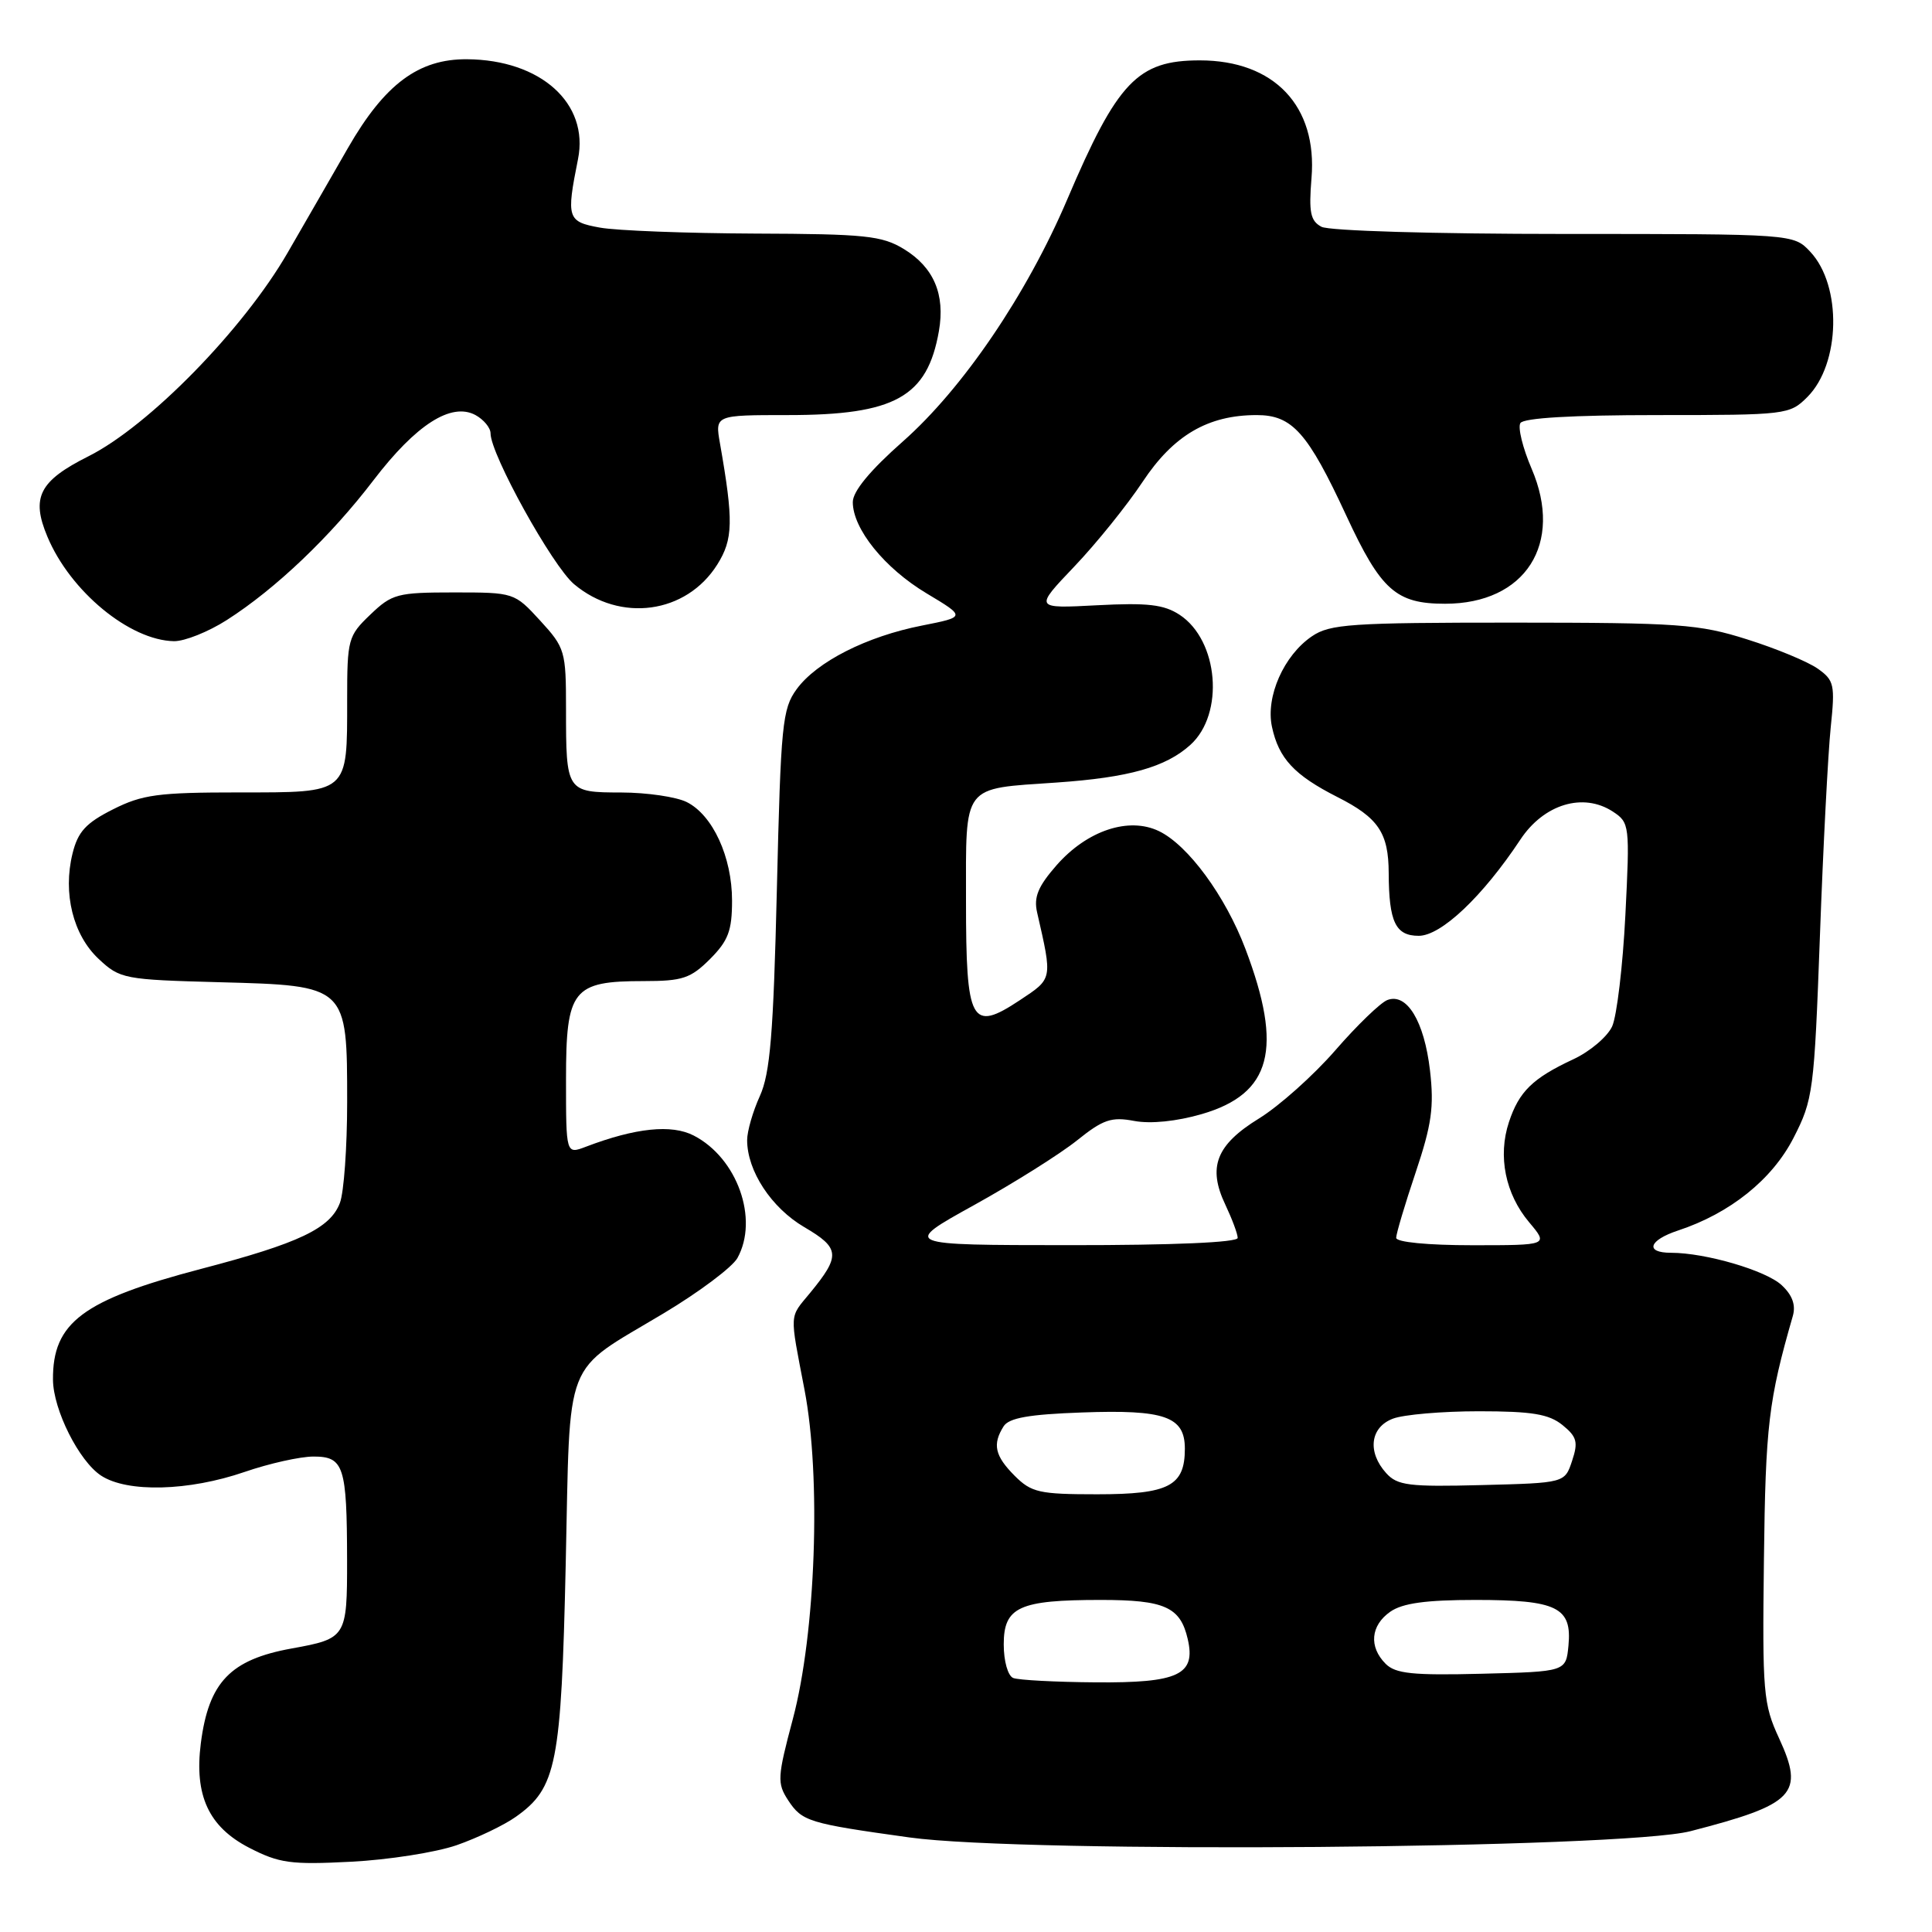 <?xml version="1.0" encoding="UTF-8" standalone="no"?>
<!DOCTYPE svg PUBLIC "-//W3C//DTD SVG 1.1//EN" "http://www.w3.org/Graphics/SVG/1.1/DTD/svg11.dtd" >
<svg xmlns="http://www.w3.org/2000/svg" xmlns:xlink="http://www.w3.org/1999/xlink" version="1.1" viewBox="0 0 256 256">
 <g >
 <path fill="currentColor"
d=" M 60.50 244.50 C 63.25 243.54 66.79 241.85 68.36 240.73 C 73.75 236.91 74.37 233.81 74.96 207.28 C 75.59 179.22 74.45 182.11 87.99 173.99 C 92.66 171.19 97.03 167.91 97.71 166.70 C 100.57 161.54 97.70 153.45 91.93 150.47 C 89.00 148.95 84.22 149.44 77.63 151.95 C 75.00 152.95 75.00 152.95 75.00 143.03 C 75.00 131.10 75.87 130.00 85.30 130.00 C 90.44 130.00 91.51 129.64 94.08 127.08 C 96.50 124.65 97.00 123.33 97.00 119.33 C 97.00 113.56 94.44 108.00 91.00 106.28 C 89.62 105.59 85.74 105.02 82.36 105.01 C 75.04 105.00 75.00 104.93 75.00 93.90 C 75.00 86.27 74.87 85.83 71.58 82.24 C 68.17 78.52 68.12 78.50 60.14 78.50 C 52.64 78.50 51.94 78.69 49.07 81.44 C 46.12 84.26 46.00 84.71 46.00 92.75 C 46.00 105.24 46.28 105.00 31.68 105.00 C 20.96 105.00 18.86 105.28 14.96 107.25 C 11.38 109.05 10.32 110.21 9.61 113.10 C 8.31 118.37 9.68 123.90 13.08 127.07 C 15.90 129.71 16.44 129.81 29.09 130.15 C 46.03 130.60 46.00 130.58 46.00 146.05 C 46.00 152.00 45.57 158.00 45.04 159.39 C 43.76 162.77 39.65 164.73 26.66 168.13 C 10.96 172.25 6.96 175.24 7.02 182.82 C 7.05 186.80 10.47 193.61 13.40 195.53 C 16.87 197.80 25.00 197.59 32.41 195.04 C 35.66 193.92 39.77 193.00 41.54 193.00 C 45.56 193.00 45.97 194.27 45.99 206.71 C 46.00 216.95 45.89 217.12 38.66 218.43 C 30.52 219.90 27.65 222.89 26.61 231.00 C 25.73 237.90 27.65 242.06 33.00 244.83 C 37.00 246.89 38.51 247.10 46.50 246.69 C 51.45 246.44 57.75 245.45 60.50 244.50 Z  M 224.00 242.64 C 237.81 239.08 239.13 237.70 235.74 230.34 C 233.64 225.80 233.51 224.31 233.73 206.61 C 233.94 188.88 234.34 185.55 237.56 174.37 C 237.97 172.92 237.50 171.61 236.08 170.29 C 233.99 168.34 225.99 166.00 221.42 166.00 C 217.93 166.00 218.45 164.34 222.35 163.05 C 229.23 160.78 234.81 156.31 237.64 150.80 C 240.25 145.71 240.39 144.66 241.15 124.00 C 241.58 112.17 242.23 99.75 242.58 96.38 C 243.17 90.73 243.04 90.14 240.86 88.60 C 239.56 87.68 235.35 85.93 231.50 84.72 C 225.09 82.69 222.48 82.51 200.50 82.50 C 178.99 82.50 176.22 82.69 173.84 84.31 C 170.11 86.84 167.69 92.31 168.54 96.30 C 169.44 100.50 171.48 102.70 177.21 105.61 C 182.65 108.36 183.99 110.36 184.01 115.68 C 184.04 122.17 184.91 124.00 187.99 124.00 C 190.96 124.00 196.46 118.79 201.45 111.26 C 204.56 106.55 209.78 104.97 213.71 107.54 C 215.93 109.00 215.97 109.32 215.37 121.27 C 215.03 128.00 214.24 134.62 213.62 136.00 C 212.99 137.37 210.68 139.33 208.49 140.35 C 203.08 142.87 201.28 144.63 199.94 148.69 C 198.45 153.20 199.46 158.21 202.63 161.97 C 205.18 165.00 205.18 165.00 195.09 165.00 C 189.17 165.00 185.00 164.59 185.00 164.02 C 185.00 163.48 186.16 159.58 187.58 155.36 C 189.71 149.01 190.04 146.66 189.48 141.83 C 188.72 135.32 186.42 131.52 183.83 132.51 C 182.92 132.86 179.81 135.86 176.92 139.19 C 174.03 142.51 169.49 146.56 166.83 148.20 C 161.14 151.70 159.99 154.65 162.37 159.64 C 163.26 161.53 164.00 163.50 164.00 164.03 C 164.00 164.63 155.40 165.00 141.75 164.99 C 119.50 164.98 119.50 164.98 129.09 159.67 C 134.36 156.75 140.49 152.89 142.71 151.11 C 146.17 148.33 147.27 147.96 150.29 148.53 C 152.47 148.94 155.91 148.59 159.25 147.62 C 168.48 144.93 170.05 138.99 165.02 125.72 C 162.37 118.73 157.43 111.99 153.57 110.13 C 149.57 108.20 144.05 110.04 140.00 114.65 C 137.55 117.45 136.96 118.87 137.42 120.89 C 139.47 129.86 139.51 129.63 135.12 132.54 C 128.67 136.81 128.00 135.57 128.00 119.41 C 128.00 103.74 127.38 104.56 140.00 103.69 C 149.58 103.03 154.47 101.65 157.73 98.70 C 162.28 94.59 161.47 84.85 156.30 81.46 C 154.22 80.10 152.06 79.85 145.38 80.20 C 137.04 80.64 137.04 80.64 142.35 75.07 C 145.27 72.01 149.35 66.94 151.42 63.82 C 155.50 57.67 160.07 55.00 166.52 55.00 C 171.23 55.00 173.28 57.30 178.39 68.32 C 182.98 78.22 184.98 80.00 191.48 80.00 C 202.13 80.00 207.22 72.04 202.94 62.09 C 201.77 59.36 201.10 56.64 201.46 56.06 C 201.88 55.38 208.35 55.00 219.60 55.00 C 236.71 55.00 237.14 54.95 239.48 52.61 C 243.88 48.21 244.09 37.86 239.87 33.36 C 237.65 31.00 237.65 31.00 207.26 31.00 C 190.03 31.00 176.10 30.59 175.10 30.05 C 173.64 29.27 173.41 28.14 173.78 23.61 C 174.58 14.05 168.84 8.00 158.98 8.00 C 150.74 8.00 148.07 10.80 141.40 26.46 C 136.05 39.01 127.59 51.47 119.64 58.49 C 115.29 62.33 113.00 65.10 113.00 66.53 C 113.00 70.08 117.21 75.29 122.77 78.62 C 127.98 81.74 127.98 81.74 122.17 82.89 C 114.83 84.33 108.21 87.69 105.56 91.32 C 103.66 93.92 103.46 95.99 102.94 117.82 C 102.48 137.02 102.05 142.20 100.69 145.22 C 99.76 147.26 99.00 149.89 99.00 151.07 C 99.00 155.16 102.21 160.04 106.57 162.60 C 111.32 165.38 111.40 166.38 107.33 171.33 C 104.56 174.69 104.61 173.76 106.60 184.14 C 108.83 195.73 108.09 216.40 105.05 227.80 C 103.00 235.50 102.96 236.28 104.43 238.54 C 106.28 241.35 107.12 241.61 120.50 243.47 C 135.83 245.61 214.96 244.97 224.00 242.64 Z  M 30.05 82.16 C 36.53 78.02 43.80 71.09 49.50 63.62 C 55.13 56.26 59.78 53.28 62.99 54.99 C 64.09 55.59 65.00 56.68 65.00 57.42 C 65.00 60.20 73.18 74.97 76.06 77.40 C 82.17 82.54 90.93 81.34 95.04 74.81 C 97.15 71.45 97.21 69.06 95.40 58.75 C 94.74 55.00 94.74 55.00 104.40 55.00 C 118.58 55.00 122.88 52.61 124.41 43.87 C 125.26 39.01 123.73 35.42 119.77 33.00 C 116.86 31.23 114.67 31.00 100.00 30.95 C 90.92 30.91 81.70 30.56 79.50 30.16 C 75.16 29.38 75.02 28.92 76.59 21.08 C 78.07 13.70 71.65 7.92 61.88 7.85 C 55.46 7.80 50.97 11.15 46.11 19.60 C 44.25 22.85 40.65 29.09 38.11 33.49 C 32.25 43.64 19.72 56.45 11.72 60.46 C 5.20 63.73 4.09 65.90 6.28 71.11 C 9.31 78.36 17.19 84.85 23.05 84.96 C 24.46 84.98 27.61 83.72 30.05 82.16 Z  M 134.25 222.34 C 133.55 222.05 133.00 220.11 133.00 217.89 C 133.00 212.93 135.03 212.00 145.87 212.00 C 154.33 212.00 156.40 212.93 157.38 217.18 C 158.48 221.92 156.16 223.01 145.18 222.92 C 139.86 222.88 134.94 222.62 134.25 222.34 Z  M 183.60 220.46 C 181.36 218.21 181.61 215.39 184.22 213.56 C 185.84 212.43 188.93 212.00 195.53 212.00 C 206.33 212.00 208.31 212.98 207.83 218.04 C 207.50 221.50 207.50 221.50 196.35 221.78 C 187.20 222.01 184.92 221.78 183.60 220.46 Z  M 134.45 195.55 C 131.82 192.91 131.48 191.38 132.98 189.00 C 133.68 187.88 136.34 187.41 143.35 187.16 C 154.34 186.76 157.00 187.69 157.00 191.96 C 157.00 196.90 154.88 198.00 145.38 198.00 C 137.72 198.00 136.67 197.77 134.45 195.55 Z  M 183.68 195.20 C 181.15 192.40 181.55 189.12 184.57 187.98 C 185.98 187.44 191.10 187.00 195.95 187.00 C 203.00 187.00 205.23 187.37 207.03 188.82 C 208.95 190.38 209.14 191.08 208.31 193.57 C 207.34 196.50 207.34 196.50 196.35 196.78 C 186.70 197.03 185.16 196.84 183.68 195.20 Z "/>
</g>
</svg>